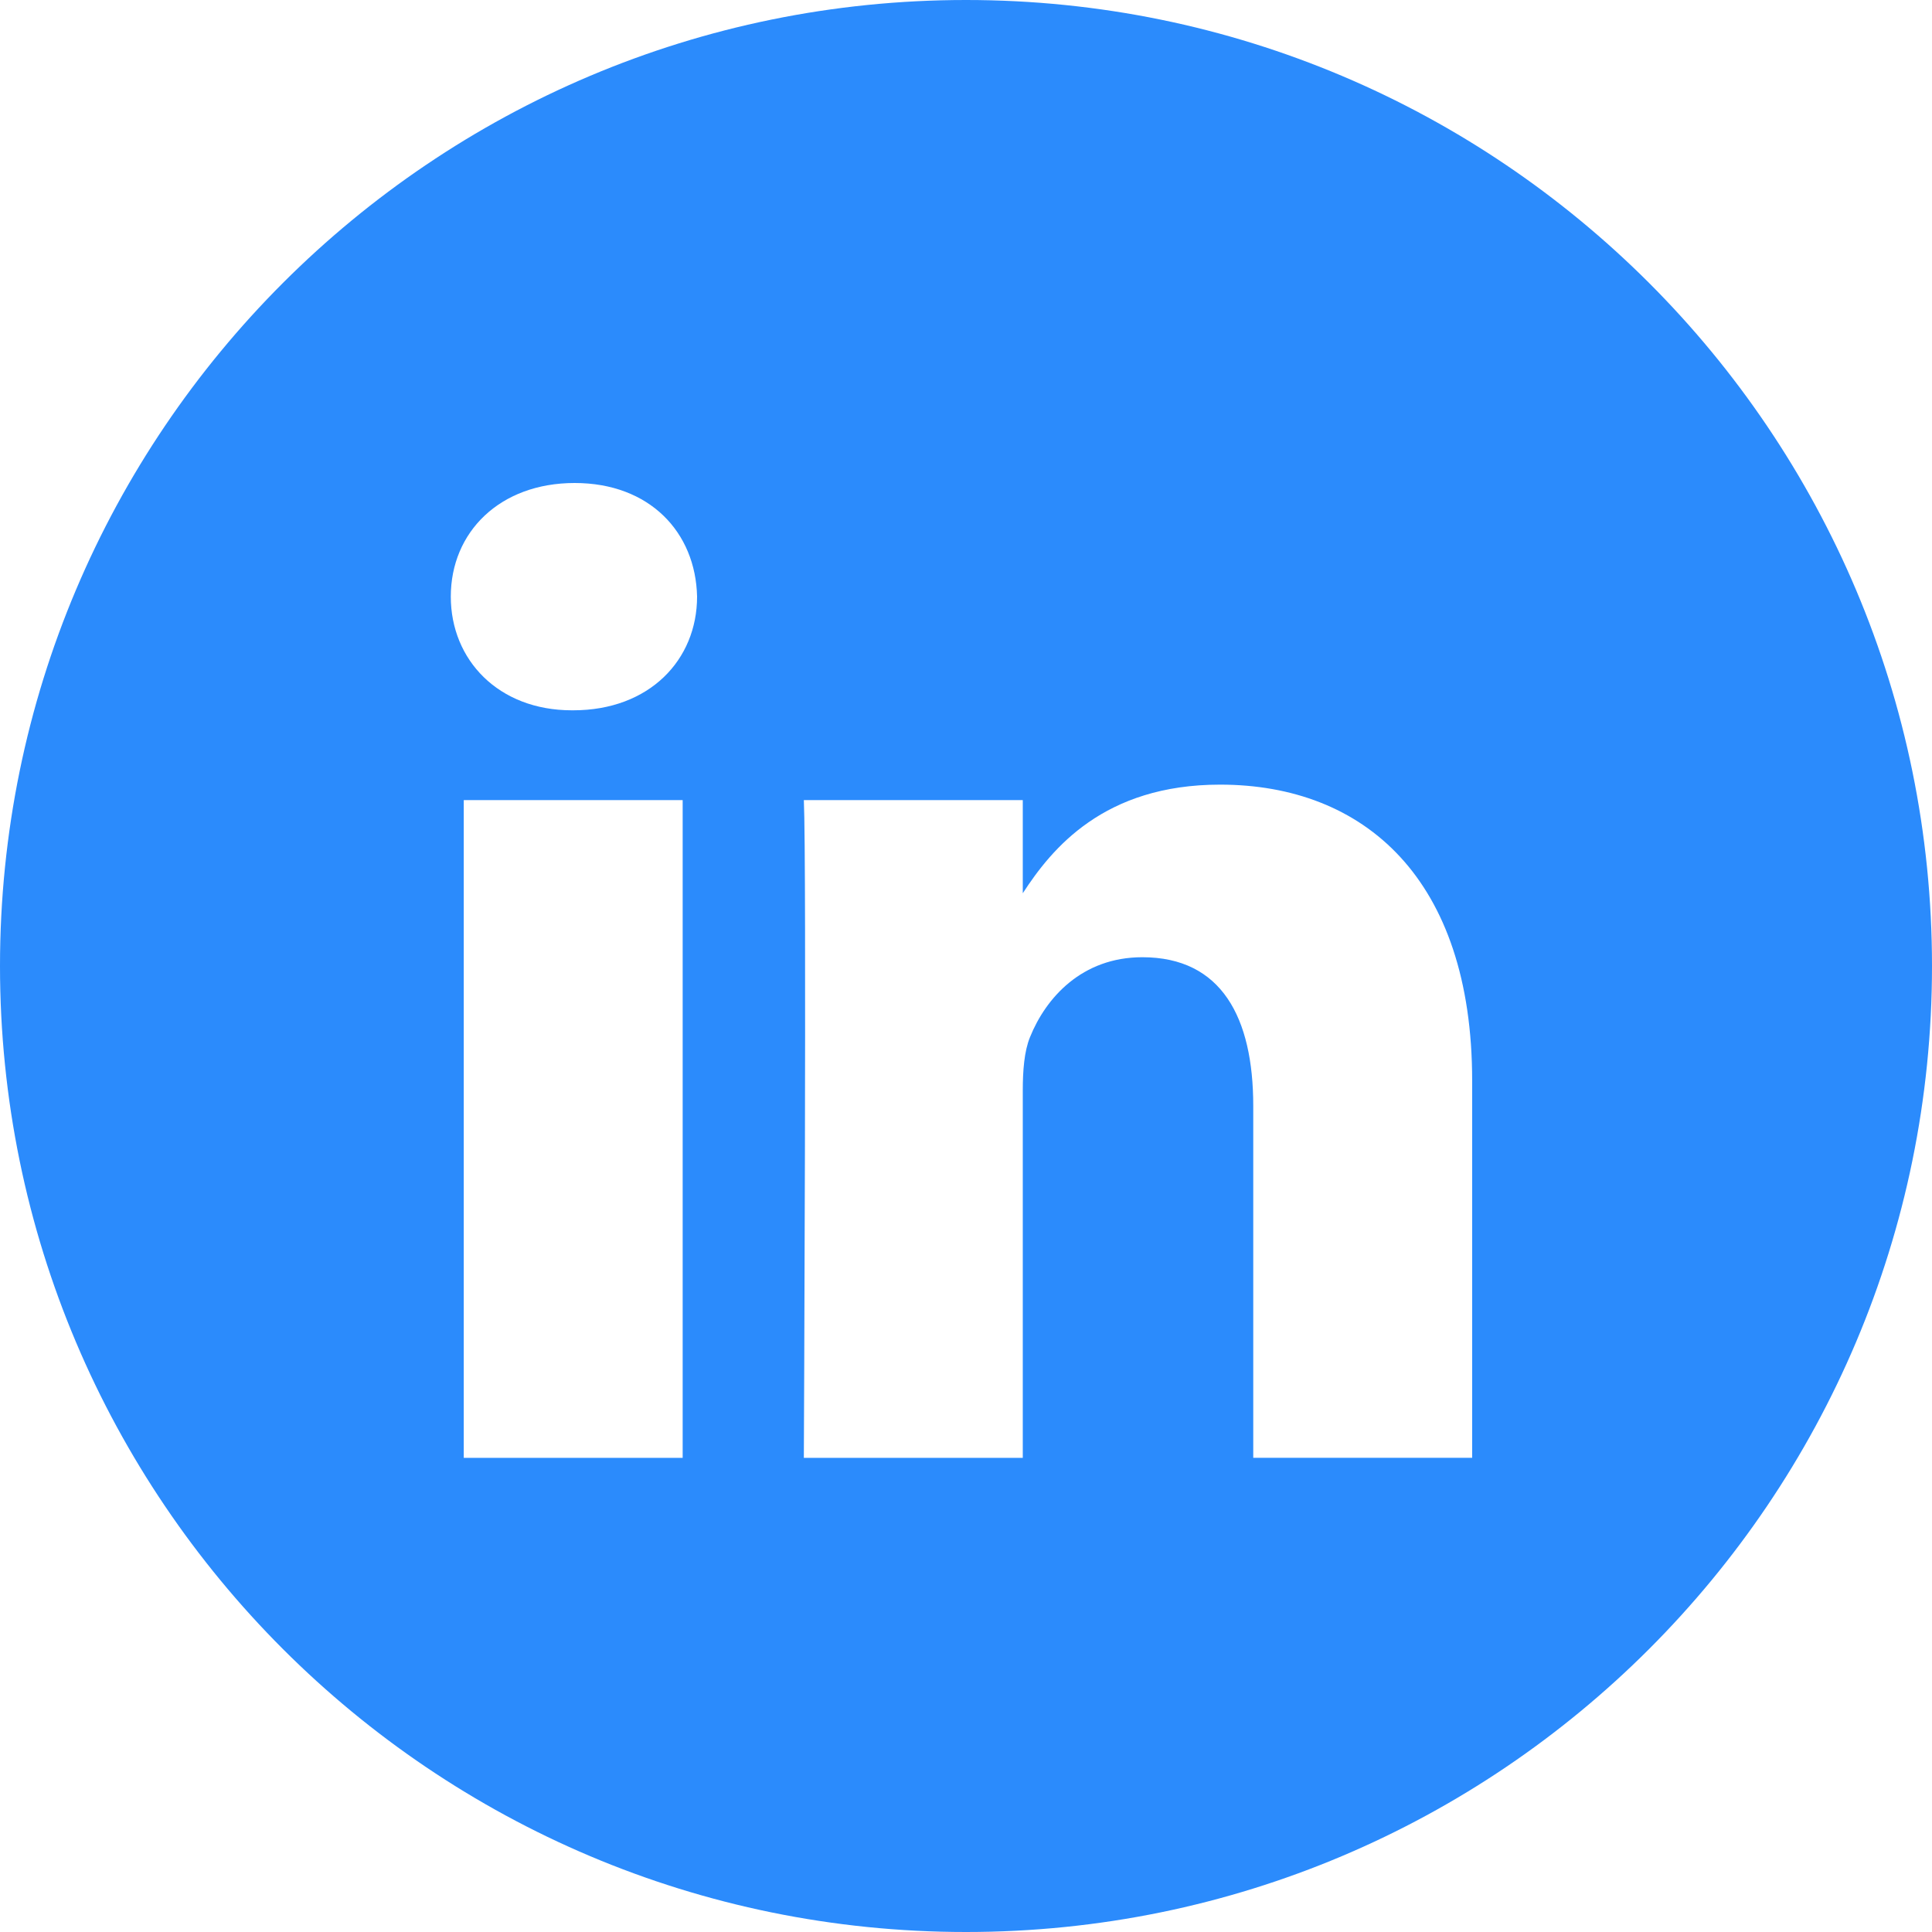 <svg width="72" height="72" viewBox="0 0 72 72" fill="none" xmlns="http://www.w3.org/2000/svg">
<path fill-rule="evenodd" clip-rule="evenodd" d="M36 0C16.118 0 0 16.118 0 36C0 55.882 16.118 72 36 72C55.882 72 72 55.882 72 36C72 16.118 55.882 0 36 0ZM17.283 29.817H25.441V54.33H17.283V29.817ZM25.978 22.234C25.925 19.831 24.206 18 21.416 18C18.625 18 16.8 19.831 16.8 22.234C16.8 24.588 18.571 26.471 21.31 26.471H21.362C24.206 26.471 25.978 24.588 25.978 22.234ZM45.47 29.241C50.838 29.241 54.863 32.745 54.863 40.275L54.863 54.329H46.705V41.215C46.705 37.921 45.524 35.673 42.571 35.673C40.317 35.673 38.974 37.189 38.385 38.652C38.169 39.177 38.116 39.908 38.116 40.64V54.33H29.957C29.957 54.33 30.064 32.118 29.957 29.817H38.116V33.289C39.199 31.62 41.138 29.241 45.47 29.241Z" fill="#2B8BFC"/>
</svg>
